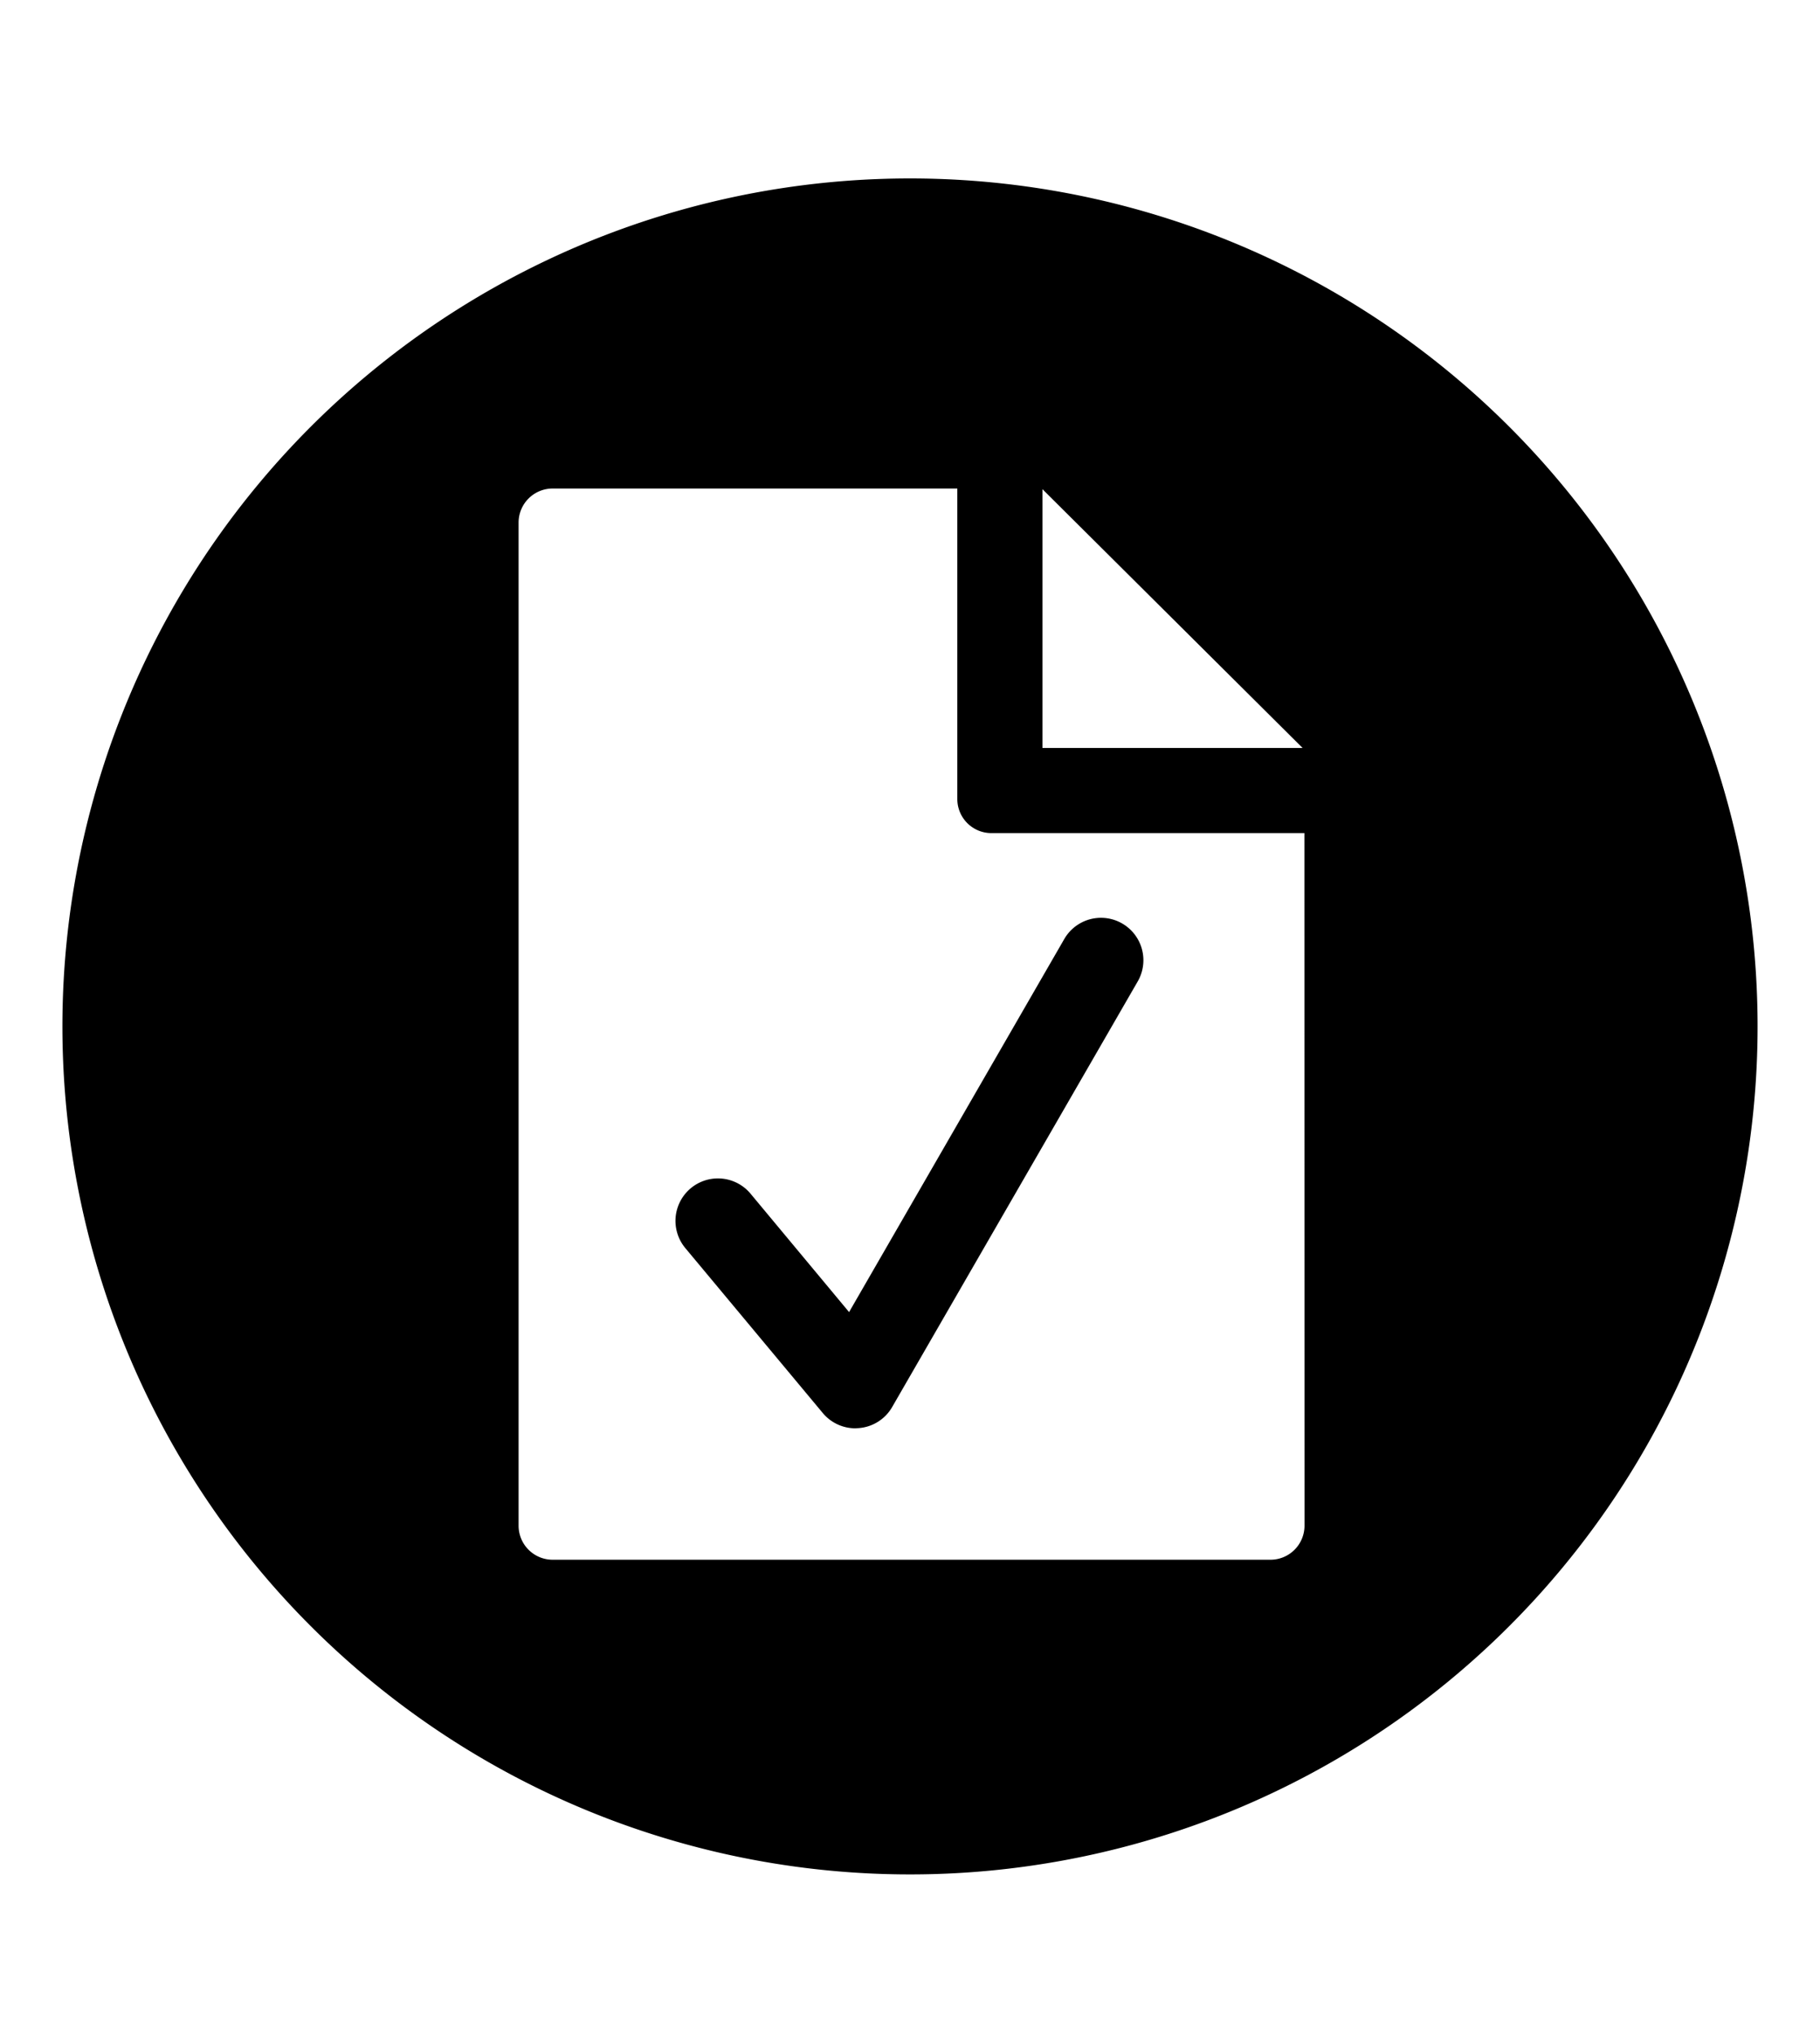 <svg xmlns="http://www.w3.org/2000/svg" class="cf-icon-svg cf-icon-svg__document-check-round" viewBox="0 0 17 19"><path d="M16.417 9.583A7.917 7.917 0 1 1 8.5 1.666a7.917 7.917 0 0 1 7.917 7.917zm-4.233-1.805H9.259a.318.318 0 0 1-.317-.317v-2.9H5.16a.318.318 0 0 0-.316.317v9.367a.318.318 0 0 0 .316.317h6.708a.318.318 0 0 0 .317-.317zm-4.195 5.557.034-.002a.395.395 0 0 0 .31-.196l2.294-3.974a.396.396 0 0 0-.686-.396l-2.01 3.483-.92-1.105a.396.396 0 1 0-.61.507l1.284 1.54a.396.396 0 0 0 .304.143zm1.748-6.352h2.43l-2.43-2.416z"/></svg>
